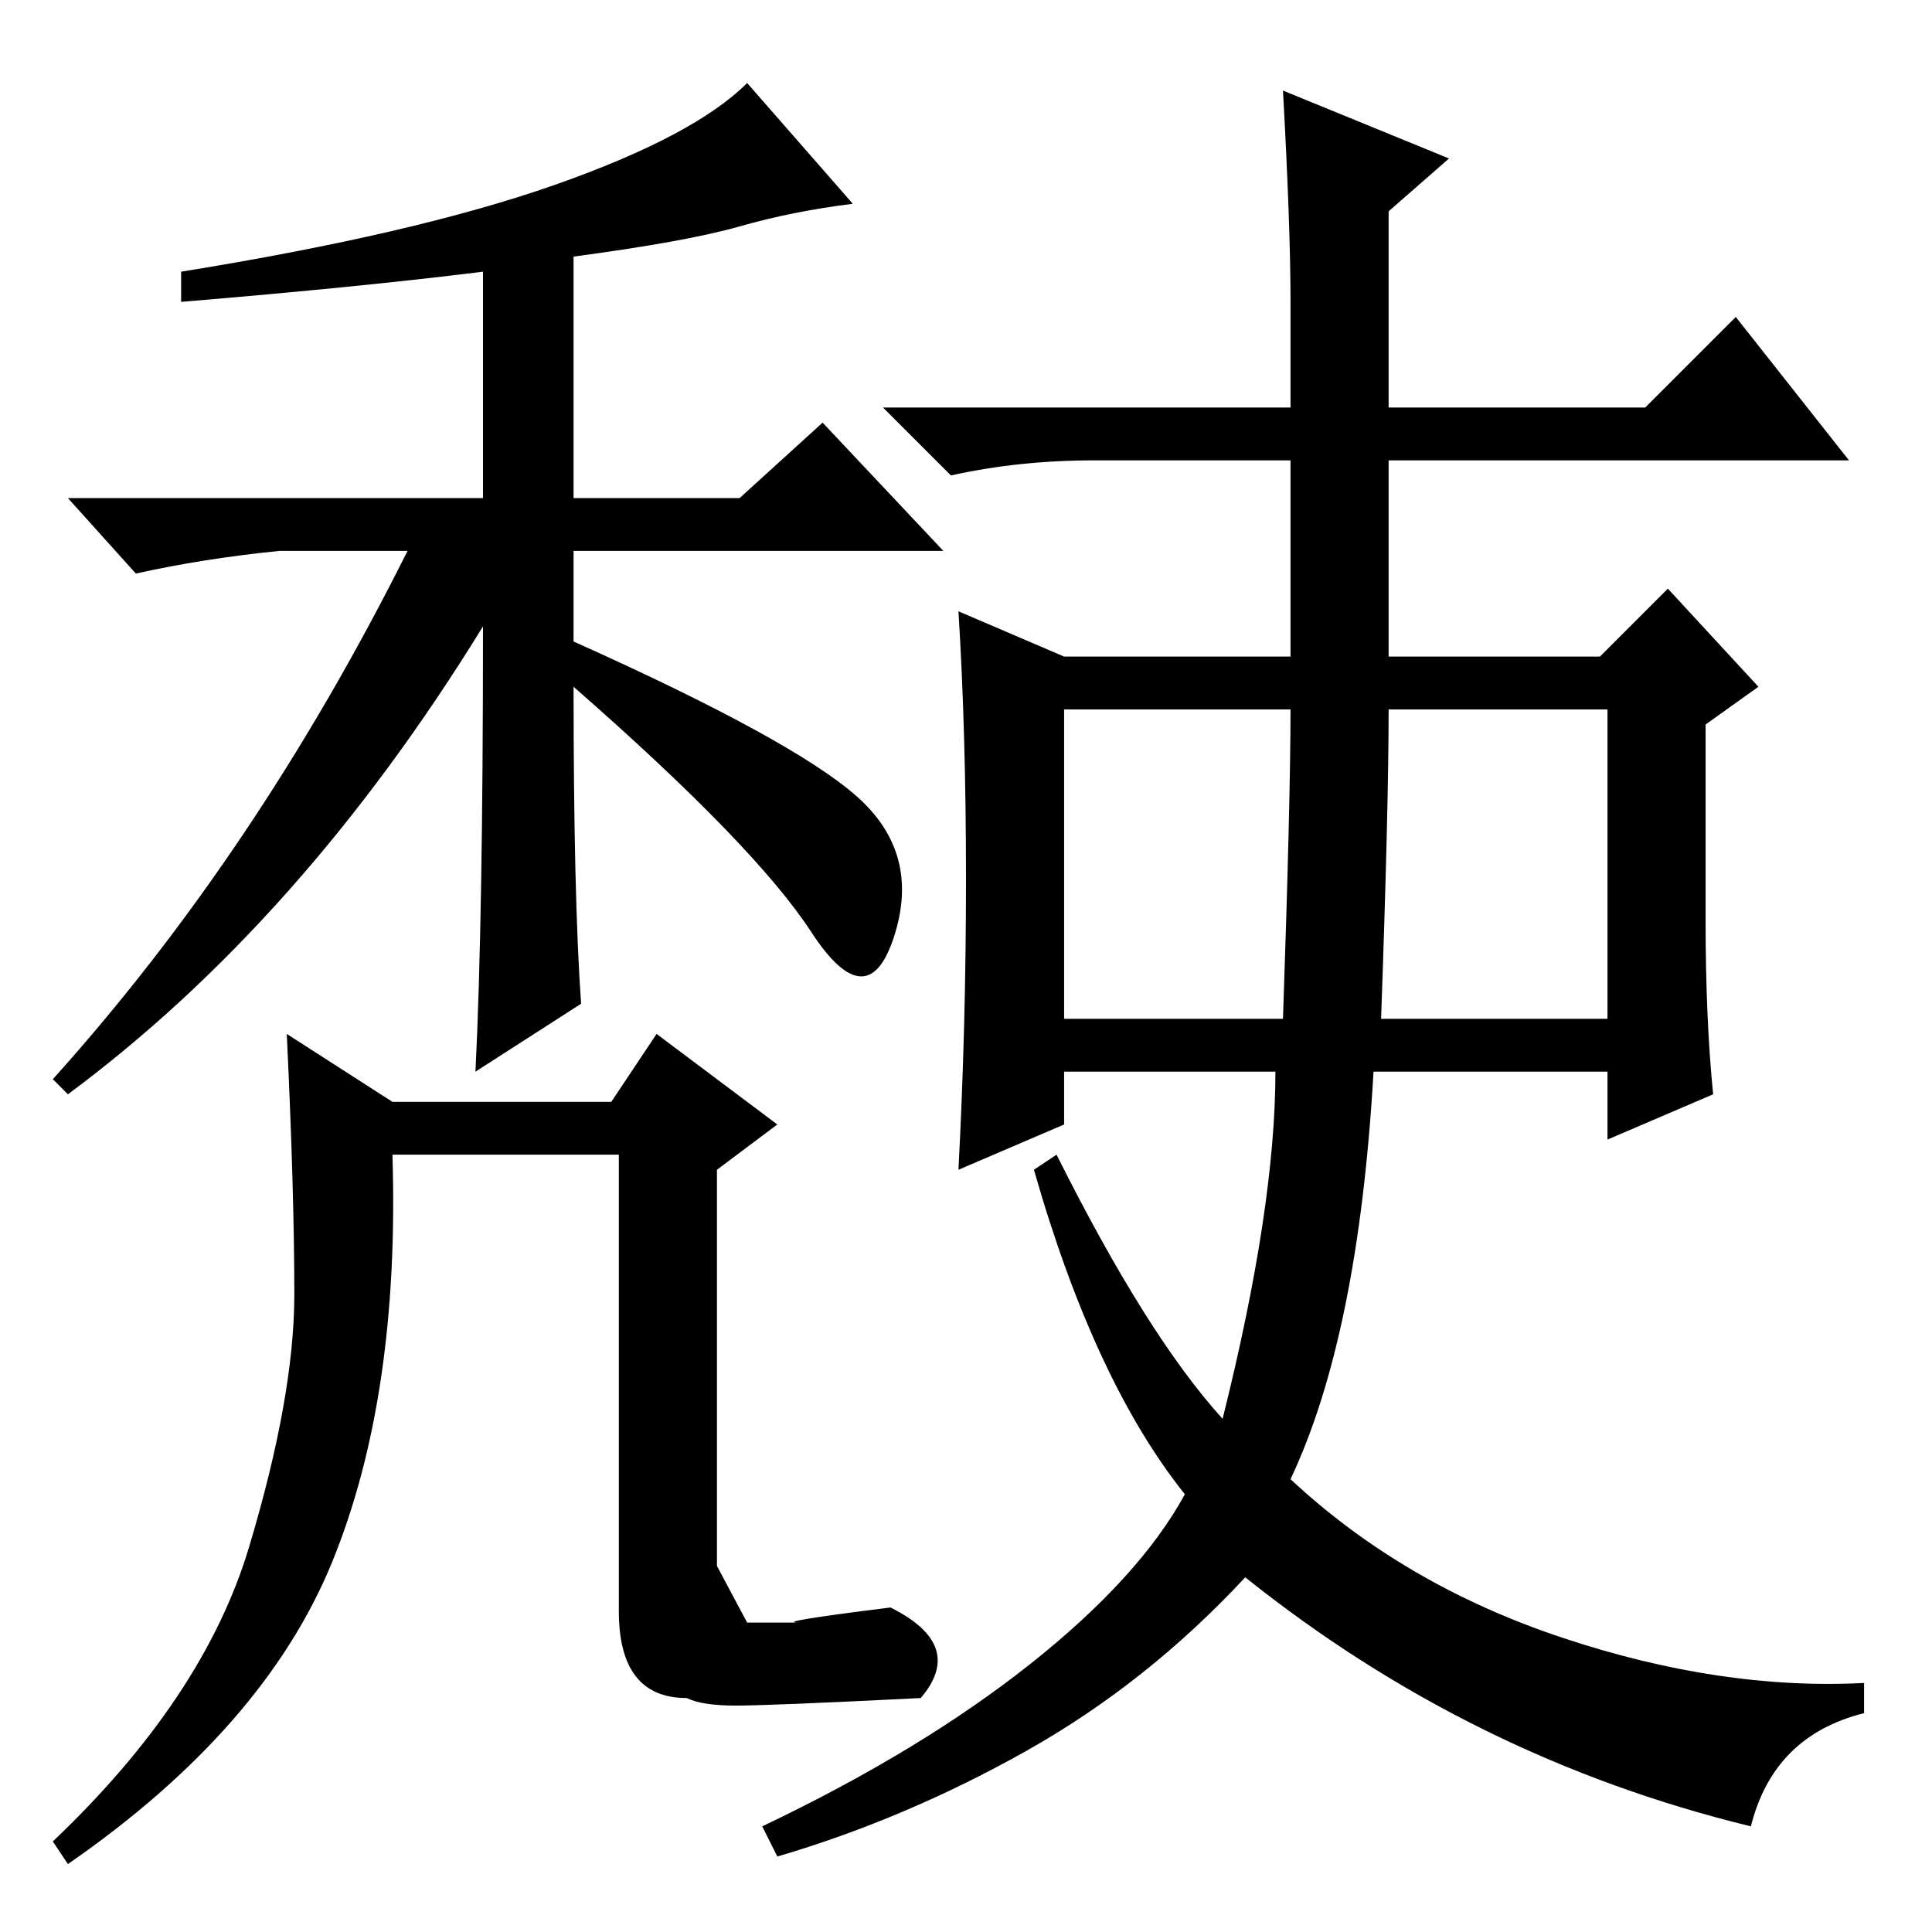<?xml version="1.0" standalone="no"?>
<!DOCTYPE svg PUBLIC "-//W3C//DTD SVG 1.1//EN" "http://www.w3.org/Graphics/SVG/1.1/DTD/svg11.dtd" >
<svg xmlns="http://www.w3.org/2000/svg" xmlns:xlink="http://www.w3.org/1999/xlink" version="1.1" viewBox="0 -36 256 256">
  <g transform="matrix(1 0 0 -1 0 220)">
   <path fill="currentColor"
d="M24 220q31 5 49.5 11.5t25.5 13.5l14 -16q-8 -1 -15 -3t-22 -4v-32h22l11 10l16 -17h-49v-12q29 -13 37.5 -20.5t5 -18.5t-11 0.5t-31.5 32.5q0 -28 1 -42l-14 -9q1 20 1 59q-24 -39 -55 -62l-2 2q27 30 47 70h-17q-10 -1 -19 -3l-9 10h55v30q-16 -2 -40 -4v4zM106.5 41
q3.5 0 -0.5 0t12 2q10 -5 4 -12q-20 -1 -24.5 -1t-6.5 1q-9 0 -9 11.5v60.5h-30q1 -32 -8 -54t-35 -40l-2 3q20 19 26 39t6 33.5t-1 34.5l14 -9h29l6 9l16 -12l-8 -6v-37.5v-15t4 -7.5h7.5zM141 121h29q1 29 1 41h-30v-41zM183 121h30v41h-29q0 -13 -1 -41zM226 134
q0 -13 1 -23l-14 -6v9h-31q-2 -35 -11 -54q15 -14 36 -21t40 -6v-4q-12 -3 -15 -15q-37 9 -67 33q-13 -14 -29 -23t-33 -14l-2 4q21 10 35.5 21.5t20.5 22.5q-12 15 -20 43l3 2q12 -24 22 -35q7 28 7 46h-28v-7l-14 -6q1 19 1 38.5t-1 35.5l14 -6h30v26h-26q-10 0 -19 -2
l-9 9h54v14q0 10 -1 28l22 -9l-8 -7v-26h34l12 12l15 -19h-61v-26h28l9 9l12 -13l-7 -5v-26z" />
  </g>

</svg>
